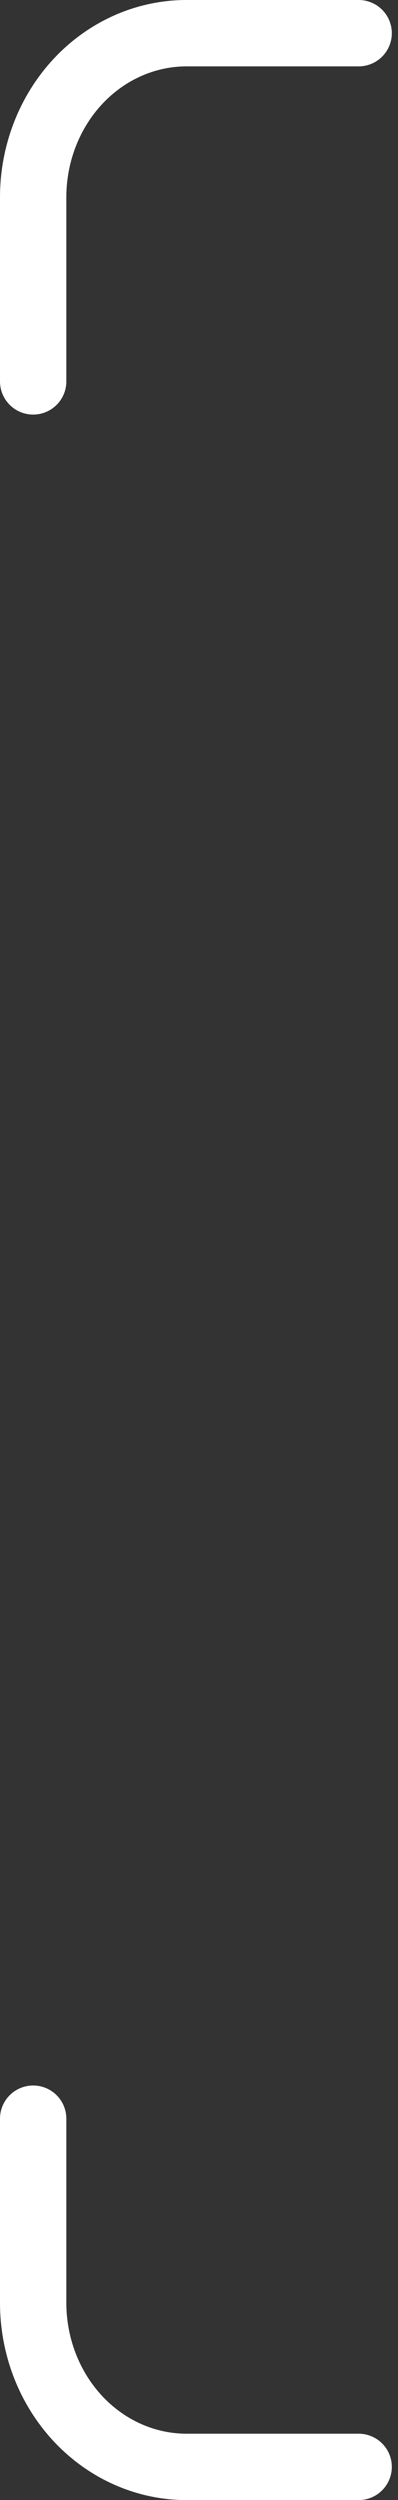 <svg width="36" height="226" viewBox="0 0 36 226" fill="none" xmlns="http://www.w3.org/2000/svg">
<rect x="0" y="0" width="36" height="226" fill="#333333" stroke="none"/>
<path d="M3 191.524L3 208.167C3 210.115 3.359 212.044 4.056 213.843C4.753 215.643 5.775 217.278 7.063 218.656C8.352 220.033 9.881 221.126 11.565 221.871C13.248 222.617 15.052 223.001 16.874 223.001L32.44 223.001" stroke="white" stroke-width="6" stroke-linecap="round"/>
<path d="M3 34.477L3 17.834C3 13.9 4.462 10.127 7.063 7.345C9.665 4.563 13.194 3 16.874 3L32.44 3" stroke="white" stroke-width="6" stroke-linecap="round"/>
</svg>
